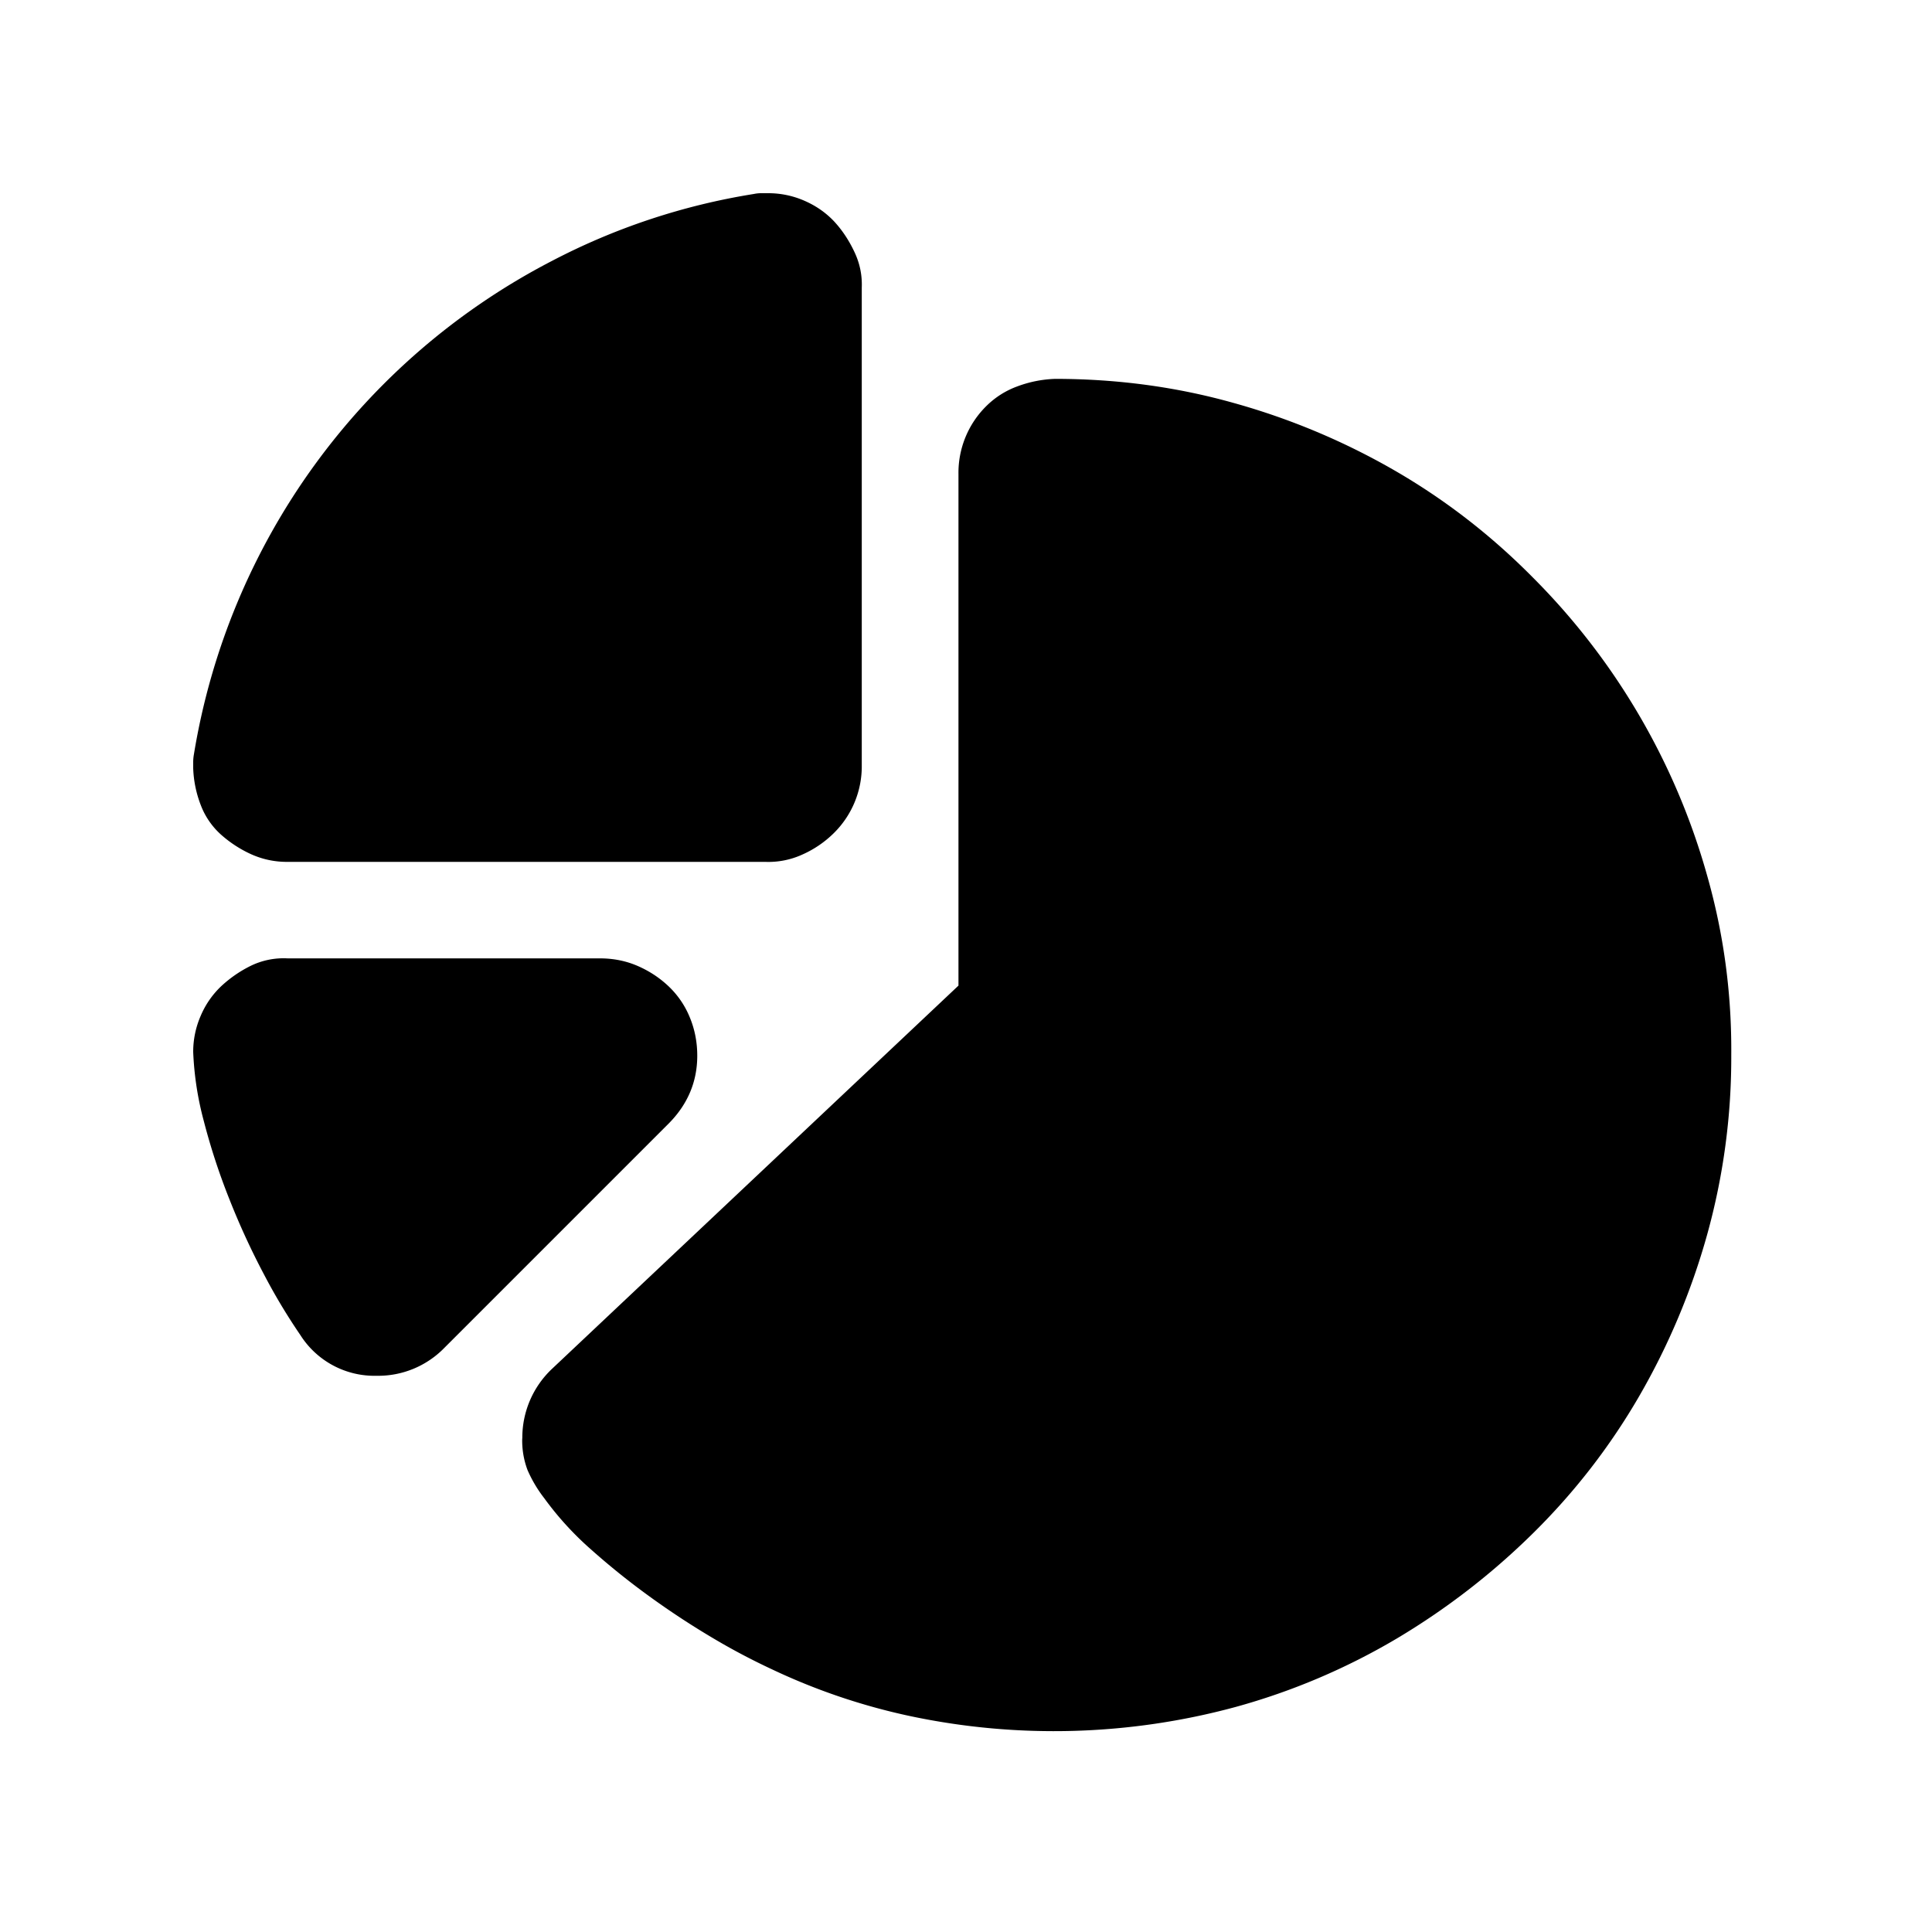 <svg xmlns="http://www.w3.org/2000/svg" width="20" height="20" fill="currentColor"><path d="M2.977 8.922a.896.896 0 0 1-.375-.078 1.24 1.24 0 0 1-.313-.203.783.783 0 0 1-.21-.305A1.166 1.166 0 0 1 2 7.953v-.07a.49.49 0 0 1 .008-.078A7.03 7.03 0 0 1 5.71 2.703a6.839 6.839 0 0 1 2.094-.695.362.362 0 0 1 .07-.008h.078a.93.93 0 0 1 .375.078c.12.052.221.123.305.211.083.089.153.193.21.313.058.12.084.244.079.375v4.945a.97.97 0 0 1-.29.703 1.09 1.09 0 0 1-.32.219.847.847 0 0 1-.39.078H2.977Zm2.43 5.969a.98.98 0 0 1 .313-.726l4.202-3.962V4.906a.97.97 0 0 1 .289-.703.887.887 0 0 1 .32-.203c.125-.047.255-.073.39-.078.642 0 1.259.083 1.852.25a7.19 7.19 0 0 1 1.672.703c.521.302.995.67 1.422 1.102a7.058 7.058 0 0 1 1.805 3.086c.172.604.255 1.223.25 1.859a6.85 6.85 0 0 1-.25 1.86 7.194 7.194 0 0 1-.703 1.671c-.302.521-.667.992-1.094 1.414a7.381 7.381 0 0 1-1.414 1.094 6.821 6.821 0 0 1-1.672.71 7.186 7.186 0 0 1-3.367.094 6.514 6.514 0 0 1-1.43-.484 6.863 6.863 0 0 1-.633-.336 8.462 8.462 0 0 1-.64-.422 7.652 7.652 0 0 1-.602-.484 3.245 3.245 0 0 1-.484-.531 1.354 1.354 0 0 1-.172-.29.865.865 0 0 1-.055-.327Zm-1.509-.649a.908.908 0 0 1-.789-.422 6.17 6.17 0 0 1-.375-.625 7.715 7.715 0 0 1-.359-.78 6.704 6.704 0 0 1-.266-.813A3.245 3.245 0 0 1 2 10.89a.93.93 0 0 1 .078-.375.912.912 0 0 1 .211-.305c.089-.083.19-.154.305-.211a.778.778 0 0 1 .383-.078H6.21c.14 0 .27.026.39.078.12.052.227.122.32.21a.923.923 0 0 1 .22.321c.052.125.078.258.078.399 0 .27-.1.505-.297.703l-2.32 2.32a.957.957 0 0 1-.704.29Z"/></svg>